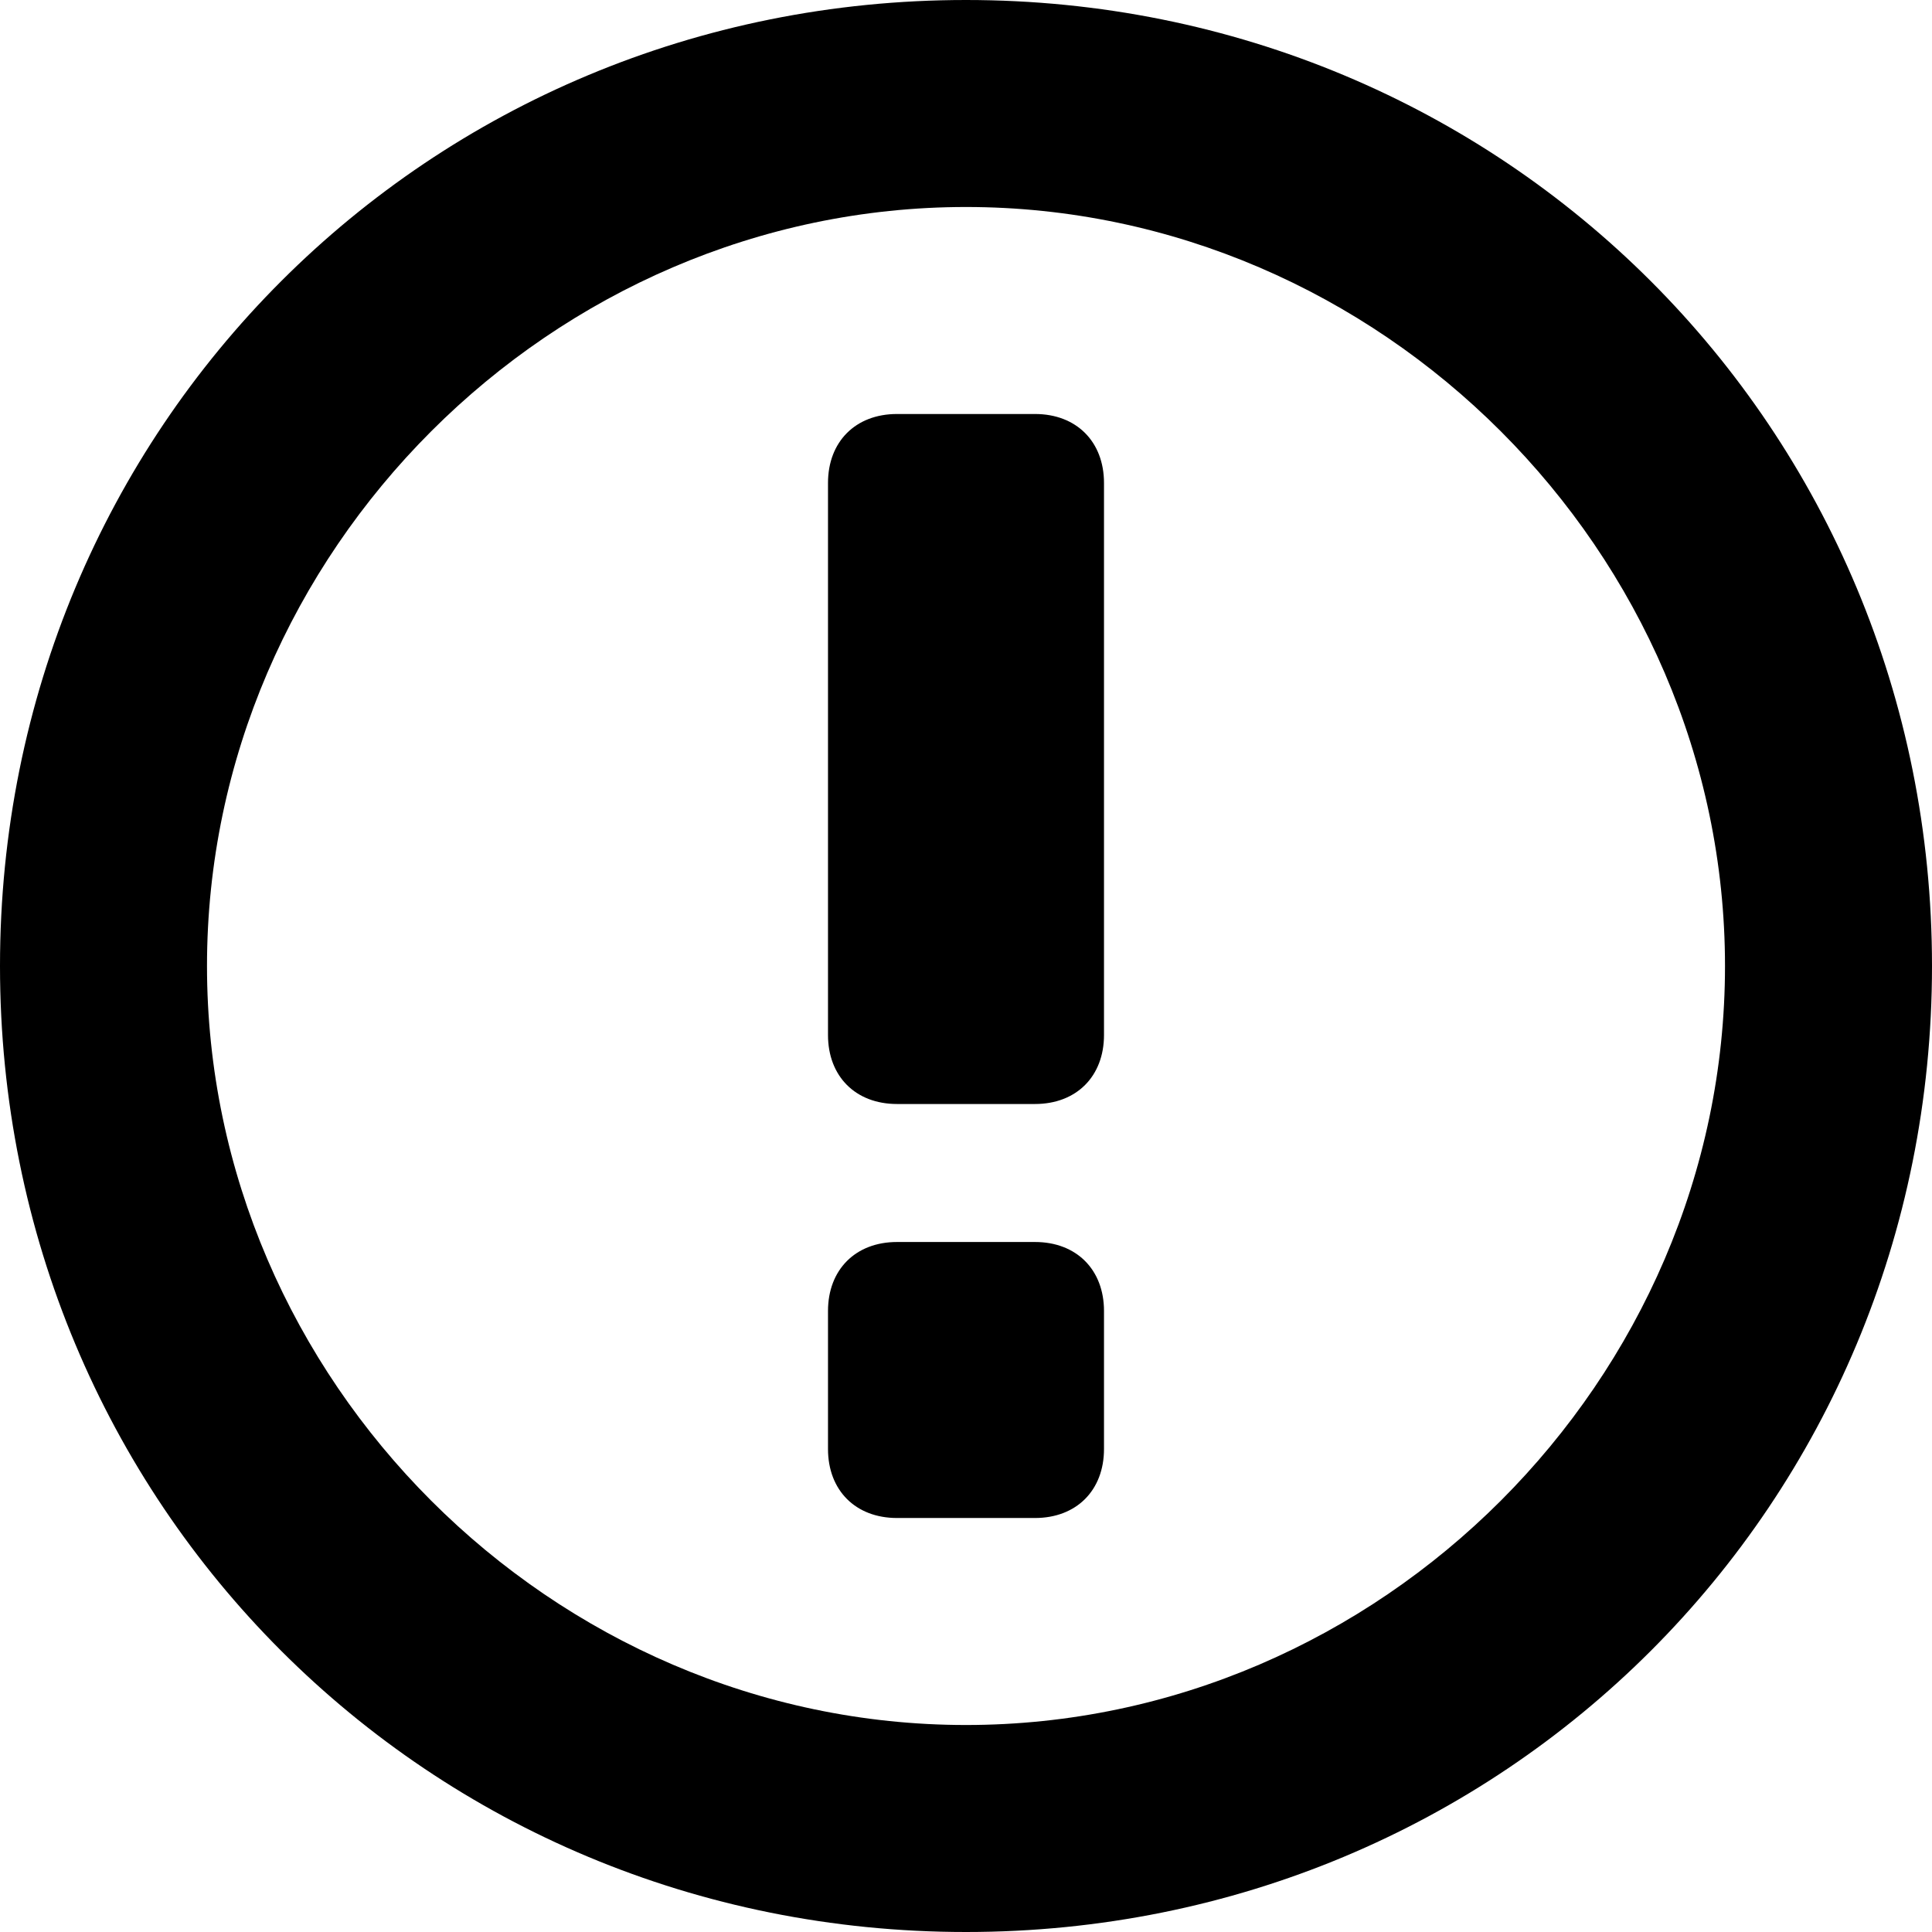 <svg xmlns="http://www.w3.org/2000/svg" viewBox="0 0 14 14" enable-background="new 0 0 14 14"><path d="M12.5,7c0-3-2.5-5.5-5.5-5.5S1.5,4,1.5,7S4,12.5,7,12.5S12.5,10,12.5,7z M0,7c0-3.9,3.1-7,7-7s7,3.1,7,7s-3.1,7-7,7
		S0,10.9,0,7z"/><path d="m6 3.5c0-.3.2-.5.5-.5h1c.3 0 .5.2.5.5v4c0 .3-.2.5-.5.5h-1c-.3 0-.5-.2-.5-.5v-4m0 6c0-.3.2-.5.5-.5h1c.3 0 .5.2.5.5v1c0 .3-.2.5-.5.5h-1c-.3 0-.5-.2-.5-.5v-1"/></svg>